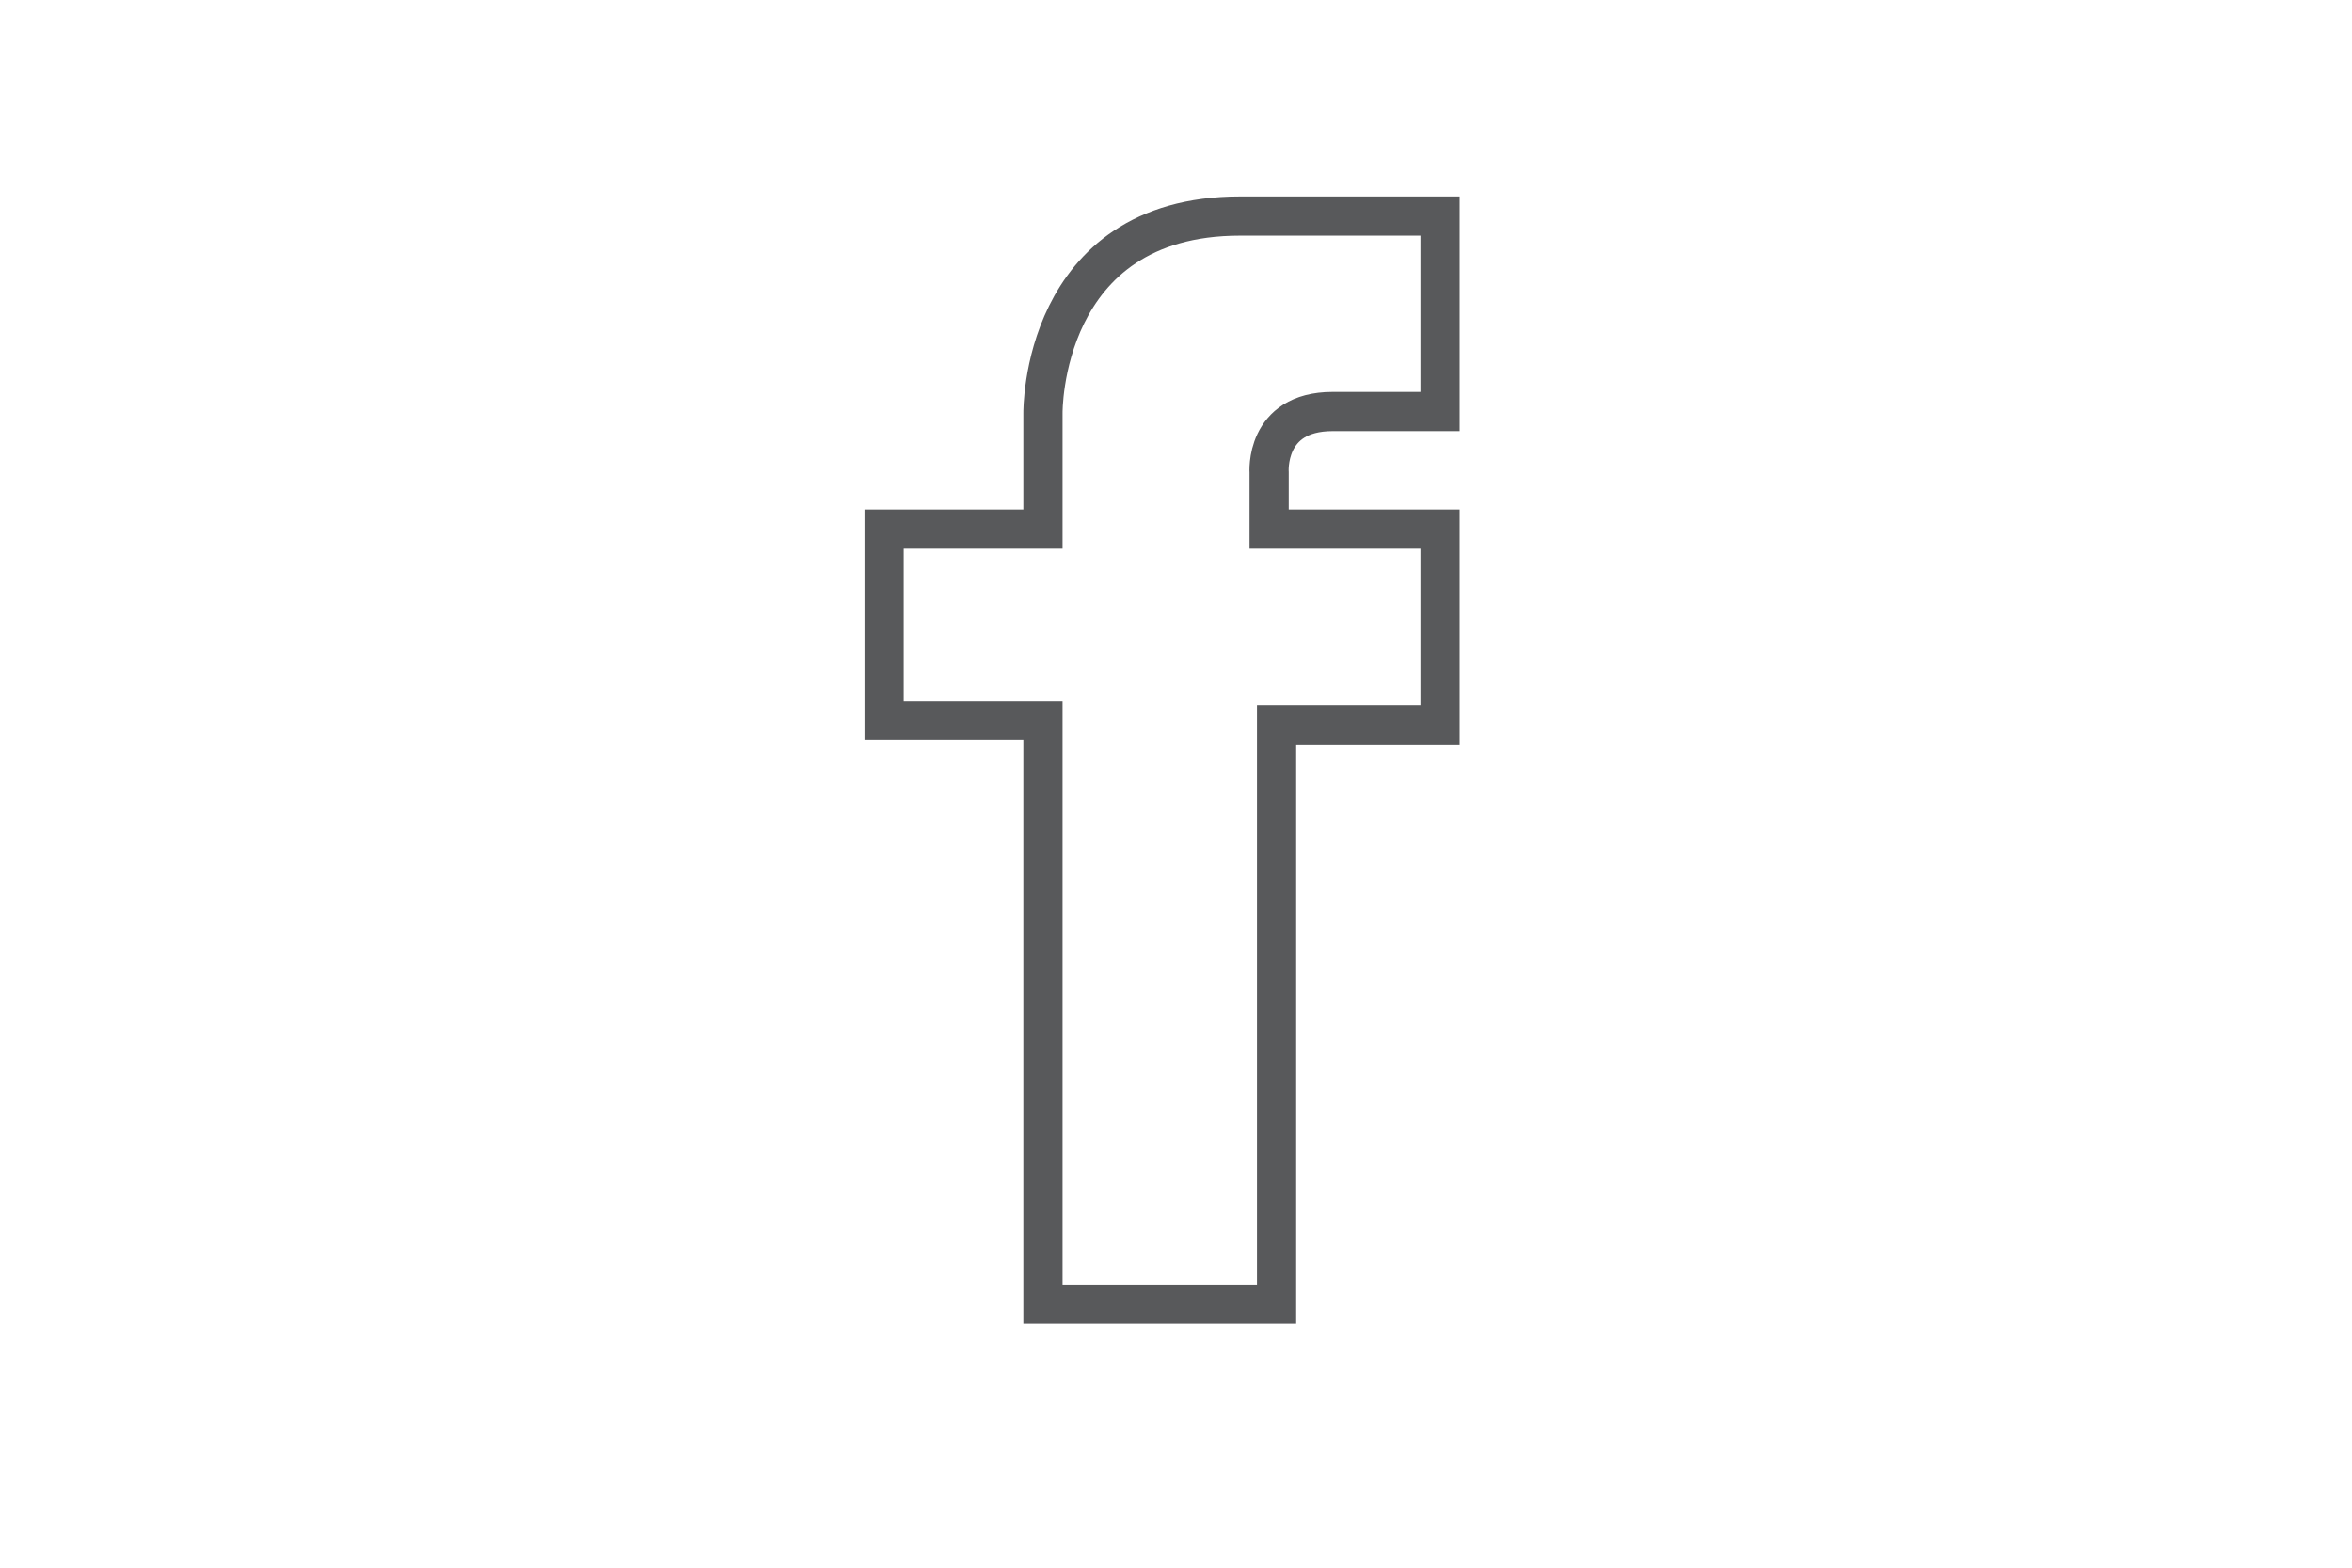 <?xml version="1.0" encoding="utf-8"?>
<!-- Generator: Adobe Illustrator 16.0.3, SVG Export Plug-In . SVG Version: 6.00 Build 0)  -->
<!DOCTYPE svg PUBLIC "-//W3C//DTD SVG 1.1//EN" "http://www.w3.org/Graphics/SVG/1.1/DTD/svg11.dtd">
<svg version="1.1" id="Layer_1" xmlns="http://www.w3.org/2000/svg" xmlns:xlink="http://www.w3.org/1999/xlink" x="0px" y="0px"
	 width="60px" height="40px" viewBox="0 0 60 40" enable-background="new 0 0 60 40" xml:space="preserve">
<path fill="none" stroke="#58595B" stroke-miterlimit="10" d="M36.736,5.513c0,0-3.285,0-5.104,0c-5.09,0-5.026,5.026-5.026,5.026
	V13.5h-4.052v4.885h4.052v14.898h5.96V18.505h4.17V13.5h-4.36v-1.437c0,0-0.125-1.563,1.62-1.563c0.301,0,2.74,0,2.74,0V5.513
	L36.736,5.513z"/>
</svg>
